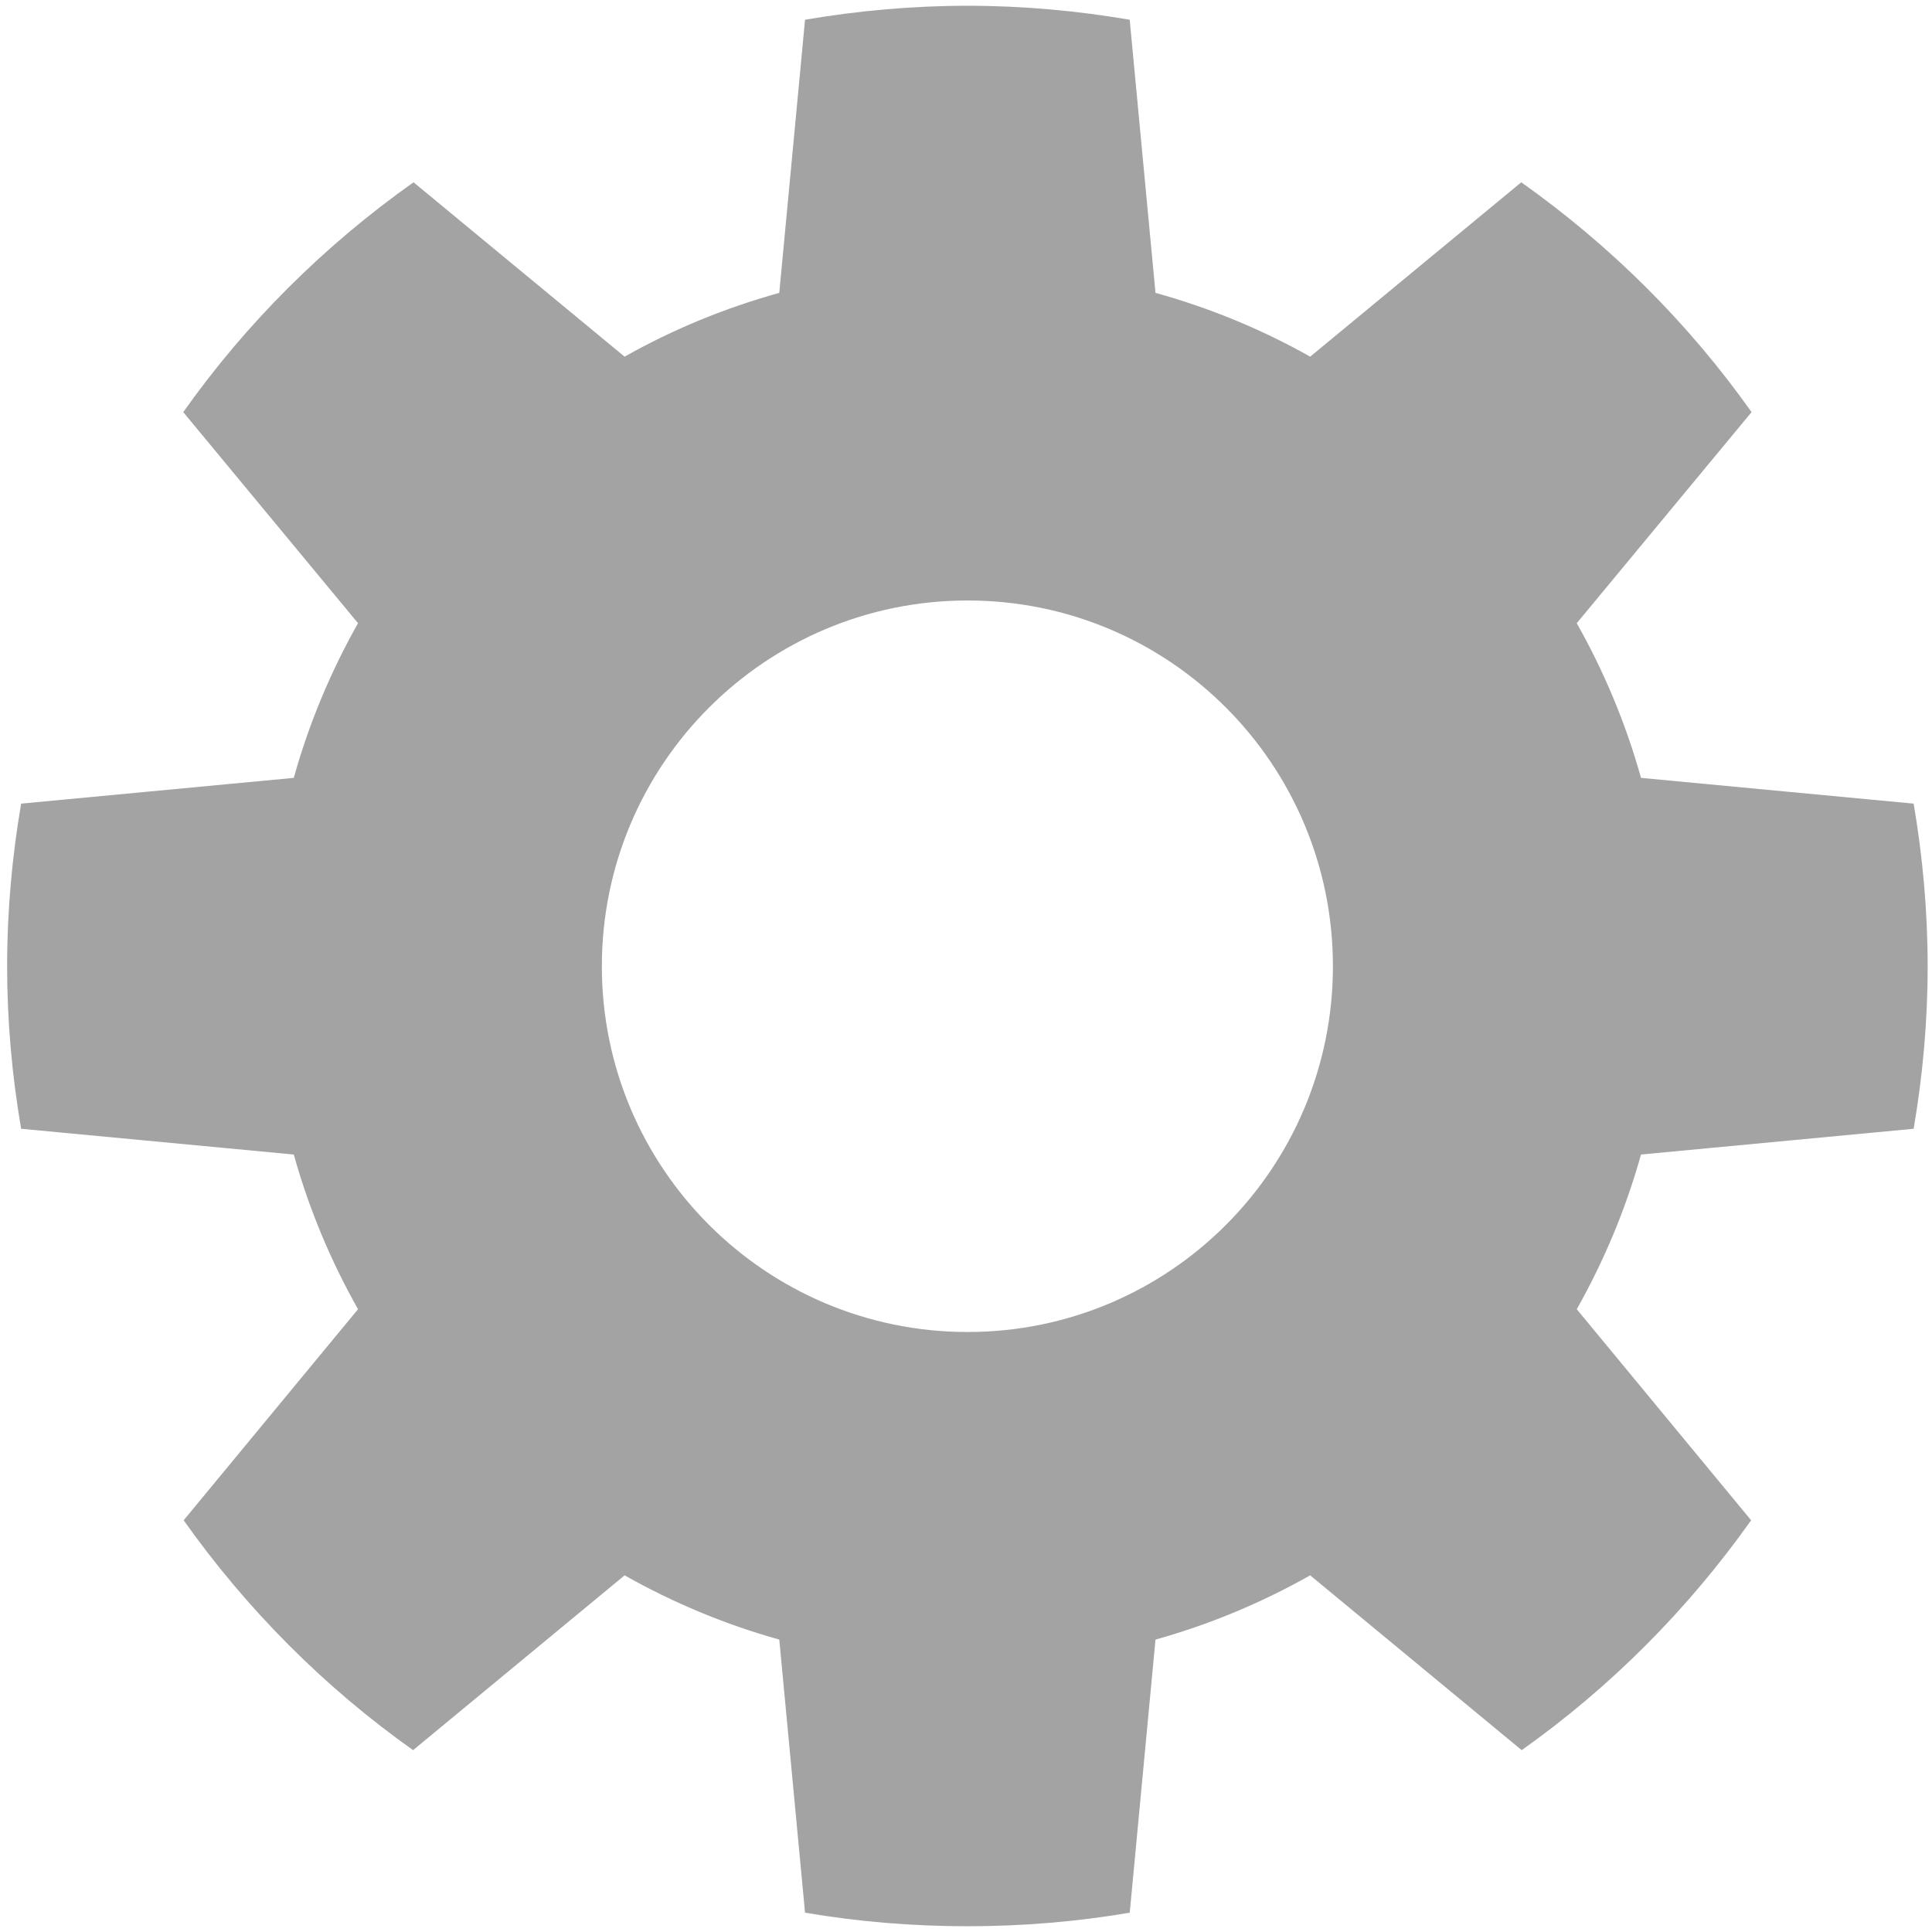<?xml version="1.0" encoding="UTF-8" standalone="no"?>
<!DOCTYPE svg PUBLIC "-//W3C//DTD SVG 1.1//EN" "http://www.w3.org/Graphics/SVG/1.1/DTD/svg11.dtd">
<svg width="100%" height="100%" viewBox="0 0 48 48" version="1.1" xmlns="http://www.w3.org/2000/svg" xmlns:xlink="http://www.w3.org/1999/xlink" xml:space="preserve" xmlns:serif="http://www.serif.com/" style="fill-rule:evenodd;clip-rule:evenodd;stroke-linejoin:round;stroke-miterlimit:2;">
    <g id="Layer-1" serif:id="Layer 1">
        <path id="path2989" d="M24.04,0.143C22.664,0.143 21.314,0.267 20.001,0.49L19.361,7.276C18.004,7.654 16.72,8.183 15.518,8.861L10.274,4.529C8.059,6.097 6.12,8.024 4.553,10.239L8.895,15.483C8.218,16.683 7.677,17.97 7.299,19.326L0.525,19.966C0.301,21.279 0.177,22.629 0.177,24.005C0.177,25.384 0.3,26.729 0.525,28.044L7.299,28.684C7.677,30.04 8.218,31.327 8.895,32.527L4.563,37.771C6.128,39.98 8.054,41.917 10.263,43.482L15.518,39.139C16.72,39.817 18.003,40.356 19.361,40.735L20.001,47.52C21.314,47.744 22.664,47.857 24.04,47.857C25.416,47.857 26.755,47.744 28.068,47.52L28.708,40.735C30.066,40.356 31.349,39.817 32.551,39.139L37.806,43.482C40.015,41.917 41.941,39.98 43.506,37.771L39.174,32.527C39.851,31.327 40.392,30.04 40.77,28.684L47.544,28.044C47.769,26.729 47.892,25.384 47.892,24.005C47.892,22.628 47.768,21.279 47.544,19.966L40.77,19.326C40.392,17.97 39.851,16.683 39.174,15.483L43.517,10.239C41.949,8.024 40.01,6.097 37.795,4.529L32.551,8.861C31.349,8.183 30.065,7.654 28.708,7.276L28.067,0.49C26.754,0.267 25.415,0.143 24.039,0.143L24.04,0.143ZM24.04,14.919C29.058,14.919 33.116,18.988 33.116,24.006C33.116,29.024 29.058,33.093 24.04,33.093C19.022,33.093 14.953,29.024 14.953,24.006C14.953,18.988 19.022,14.919 24.04,14.919Z" style="fill:rgb(163,163,163);fill-rule:nonzero;"/>
    </g>
</svg>
